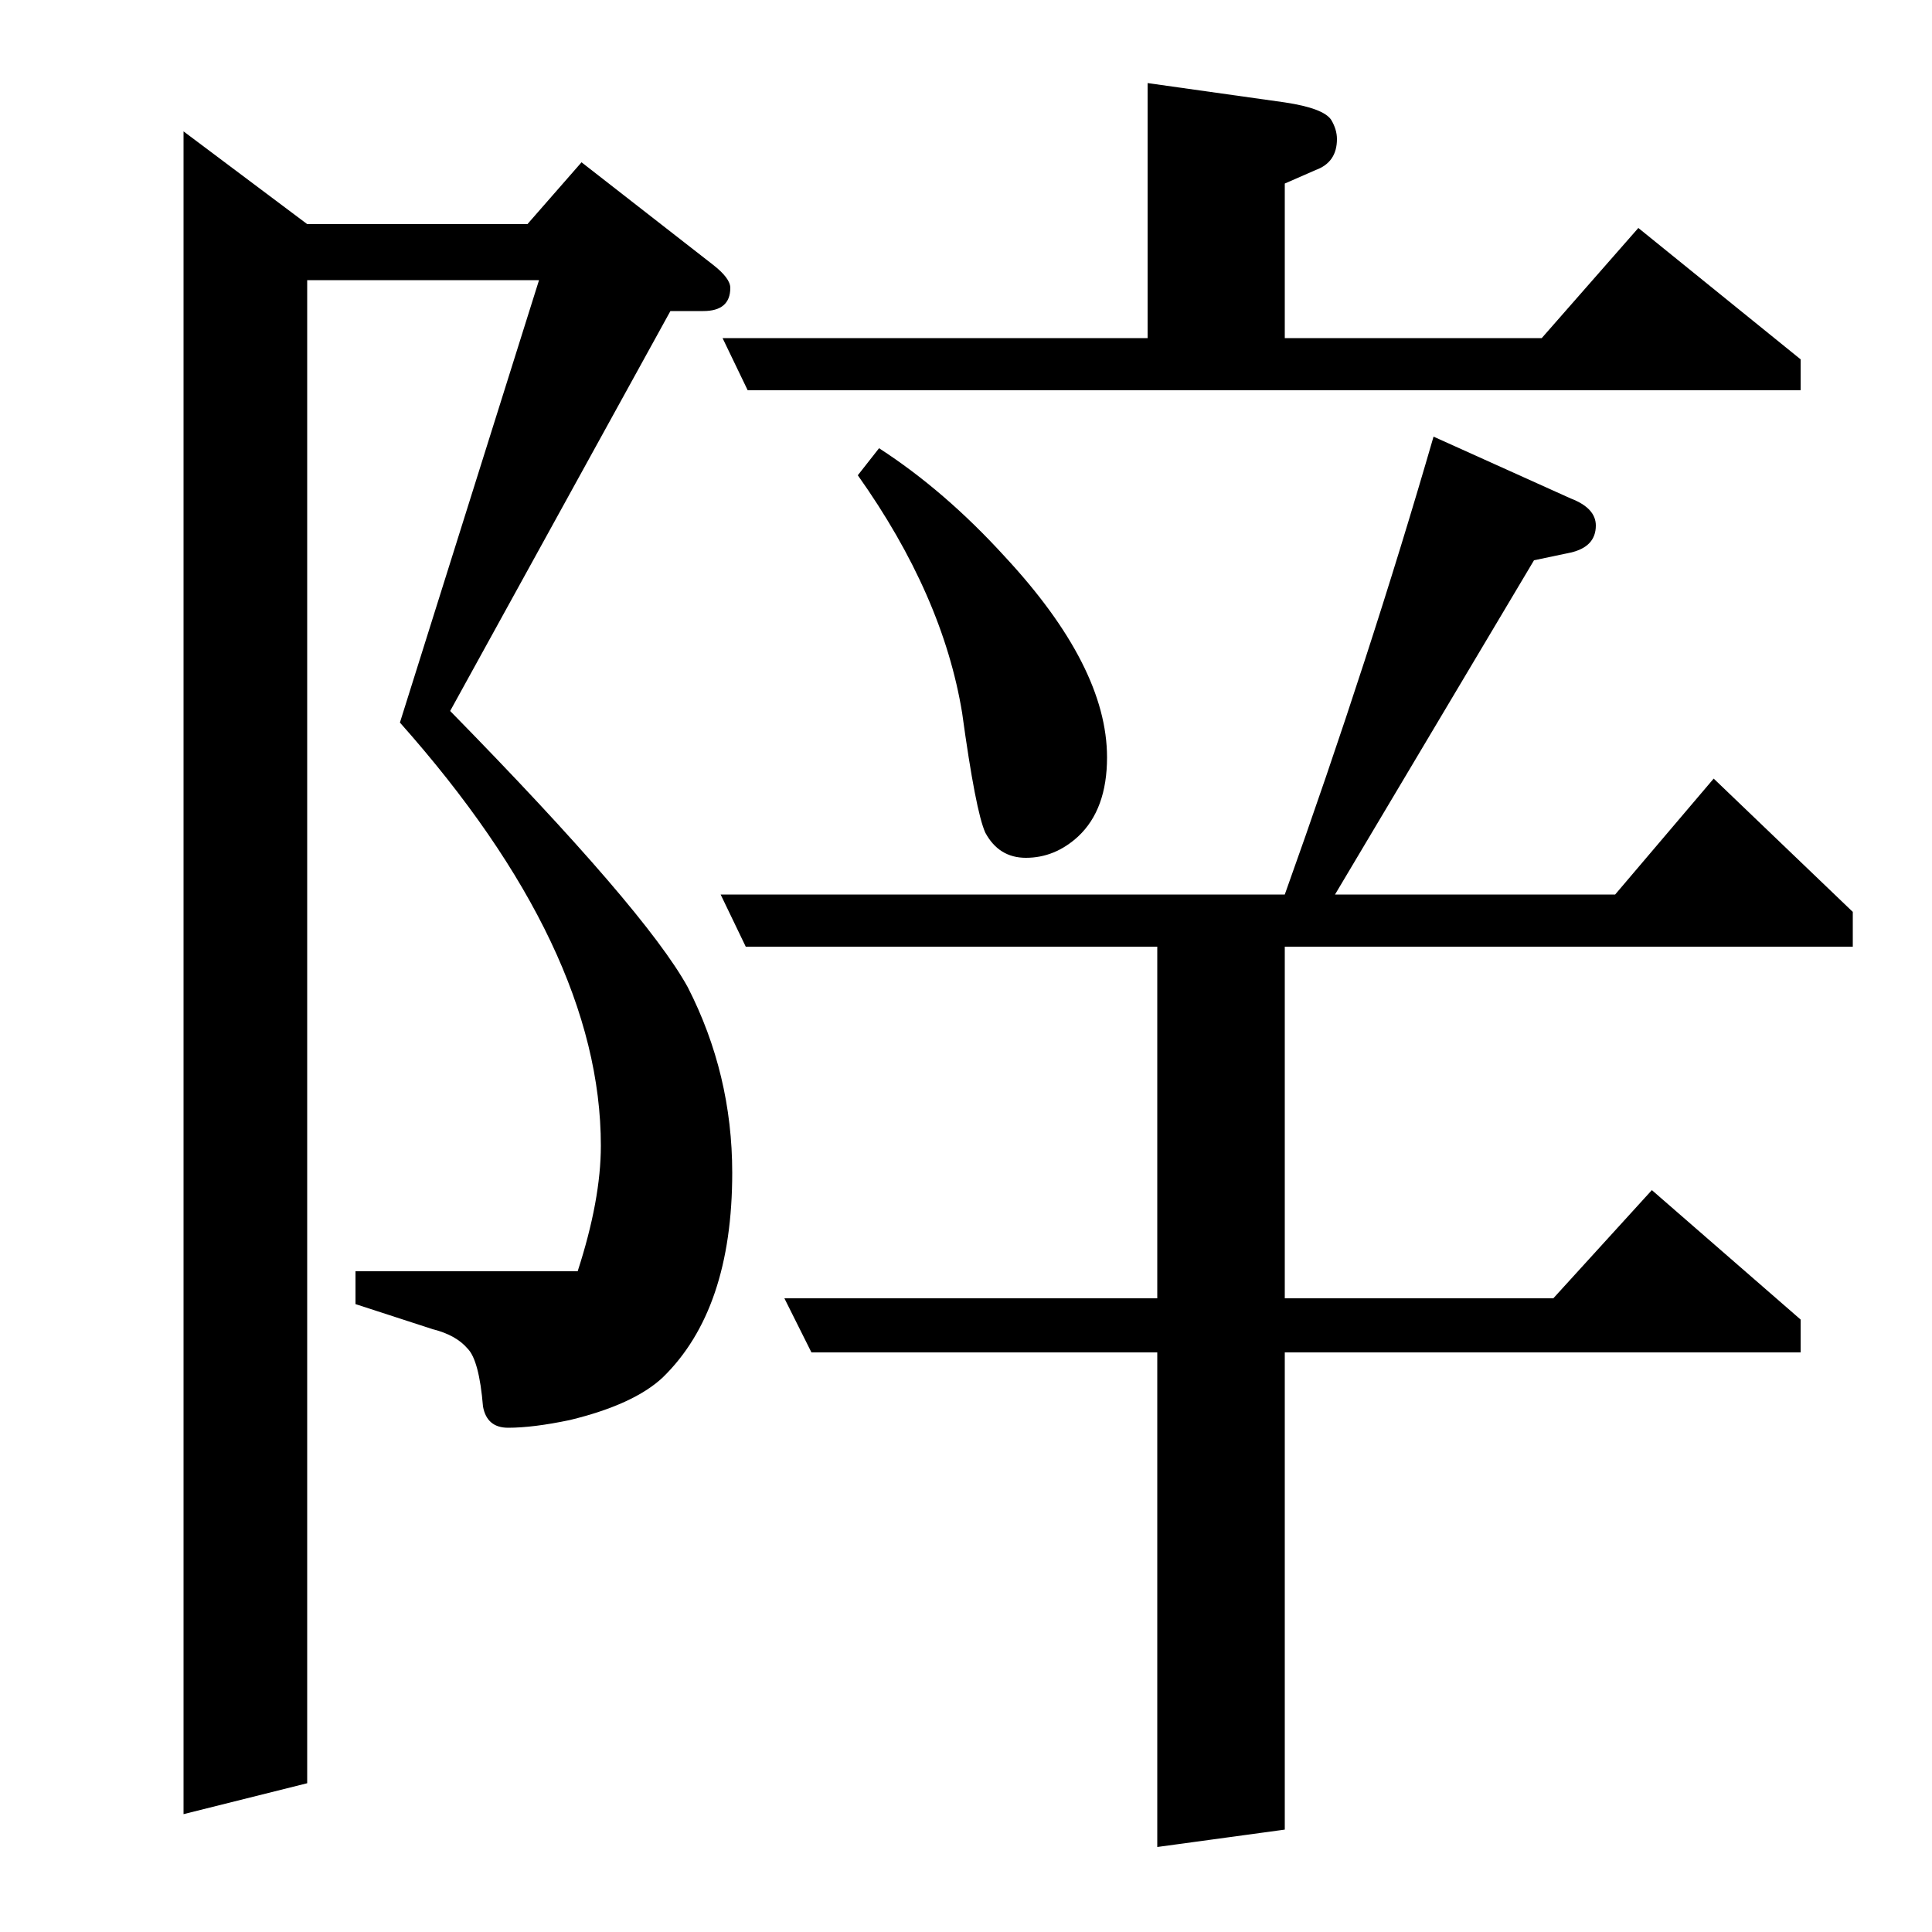 <?xml version="1.0" standalone="no"?>
<!DOCTYPE svg PUBLIC "-//W3C//DTD SVG 1.1//EN" "http://www.w3.org/Graphics/SVG/1.1/DTD/svg11.dtd" >
<svg xmlns="http://www.w3.org/2000/svg" xmlns:xlink="http://www.w3.org/1999/xlink" version="1.1" viewBox="0 -120 1000 1000">
  <g transform="matrix(1 0 0 -1 0 880)">
   <path fill="currentColor"
d="M373 537h292q44 123 77 237l71 -32q13 -5 13 -14q0 -11 -13 -14l-19 -4l-103 -173h145l51 60l72 -69v-18h-294v-182h139l51 56l77 -67v-17h-267v-247l-66 -9v256h-179l-14 28h193v182h-213zM374 825h220v132l71 -10q20 -3 24 -9q3 -5 3 -10q0 -12 -11 -16l-16 -7v-80h133
l50 57l84 -68v-16h-545zM455 768q34 -22 65 -56q53 -57 53 -104q0 -27 -15 -41q-12 -11 -27 -11q-14 0 -21 13q-5 11 -12 62q-10 61 -54 123zM95 61v871l64 -48h114l28 32l68 -53q9 -7 9 -12q0 -12 -14 -12h-17l-114 -207q101 -103 123 -143q23 -45 23 -96q0 -71 -36 -106
q-15 -14 -48 -22q-19 -4 -32 -4q-11 0 -13 11q-2 24 -8 30q-6 7 -18 10l-40 13v17h115q12 37 12 65q0 102 -104 219l72 229h-120v-778z" />
  </g>

</svg>
